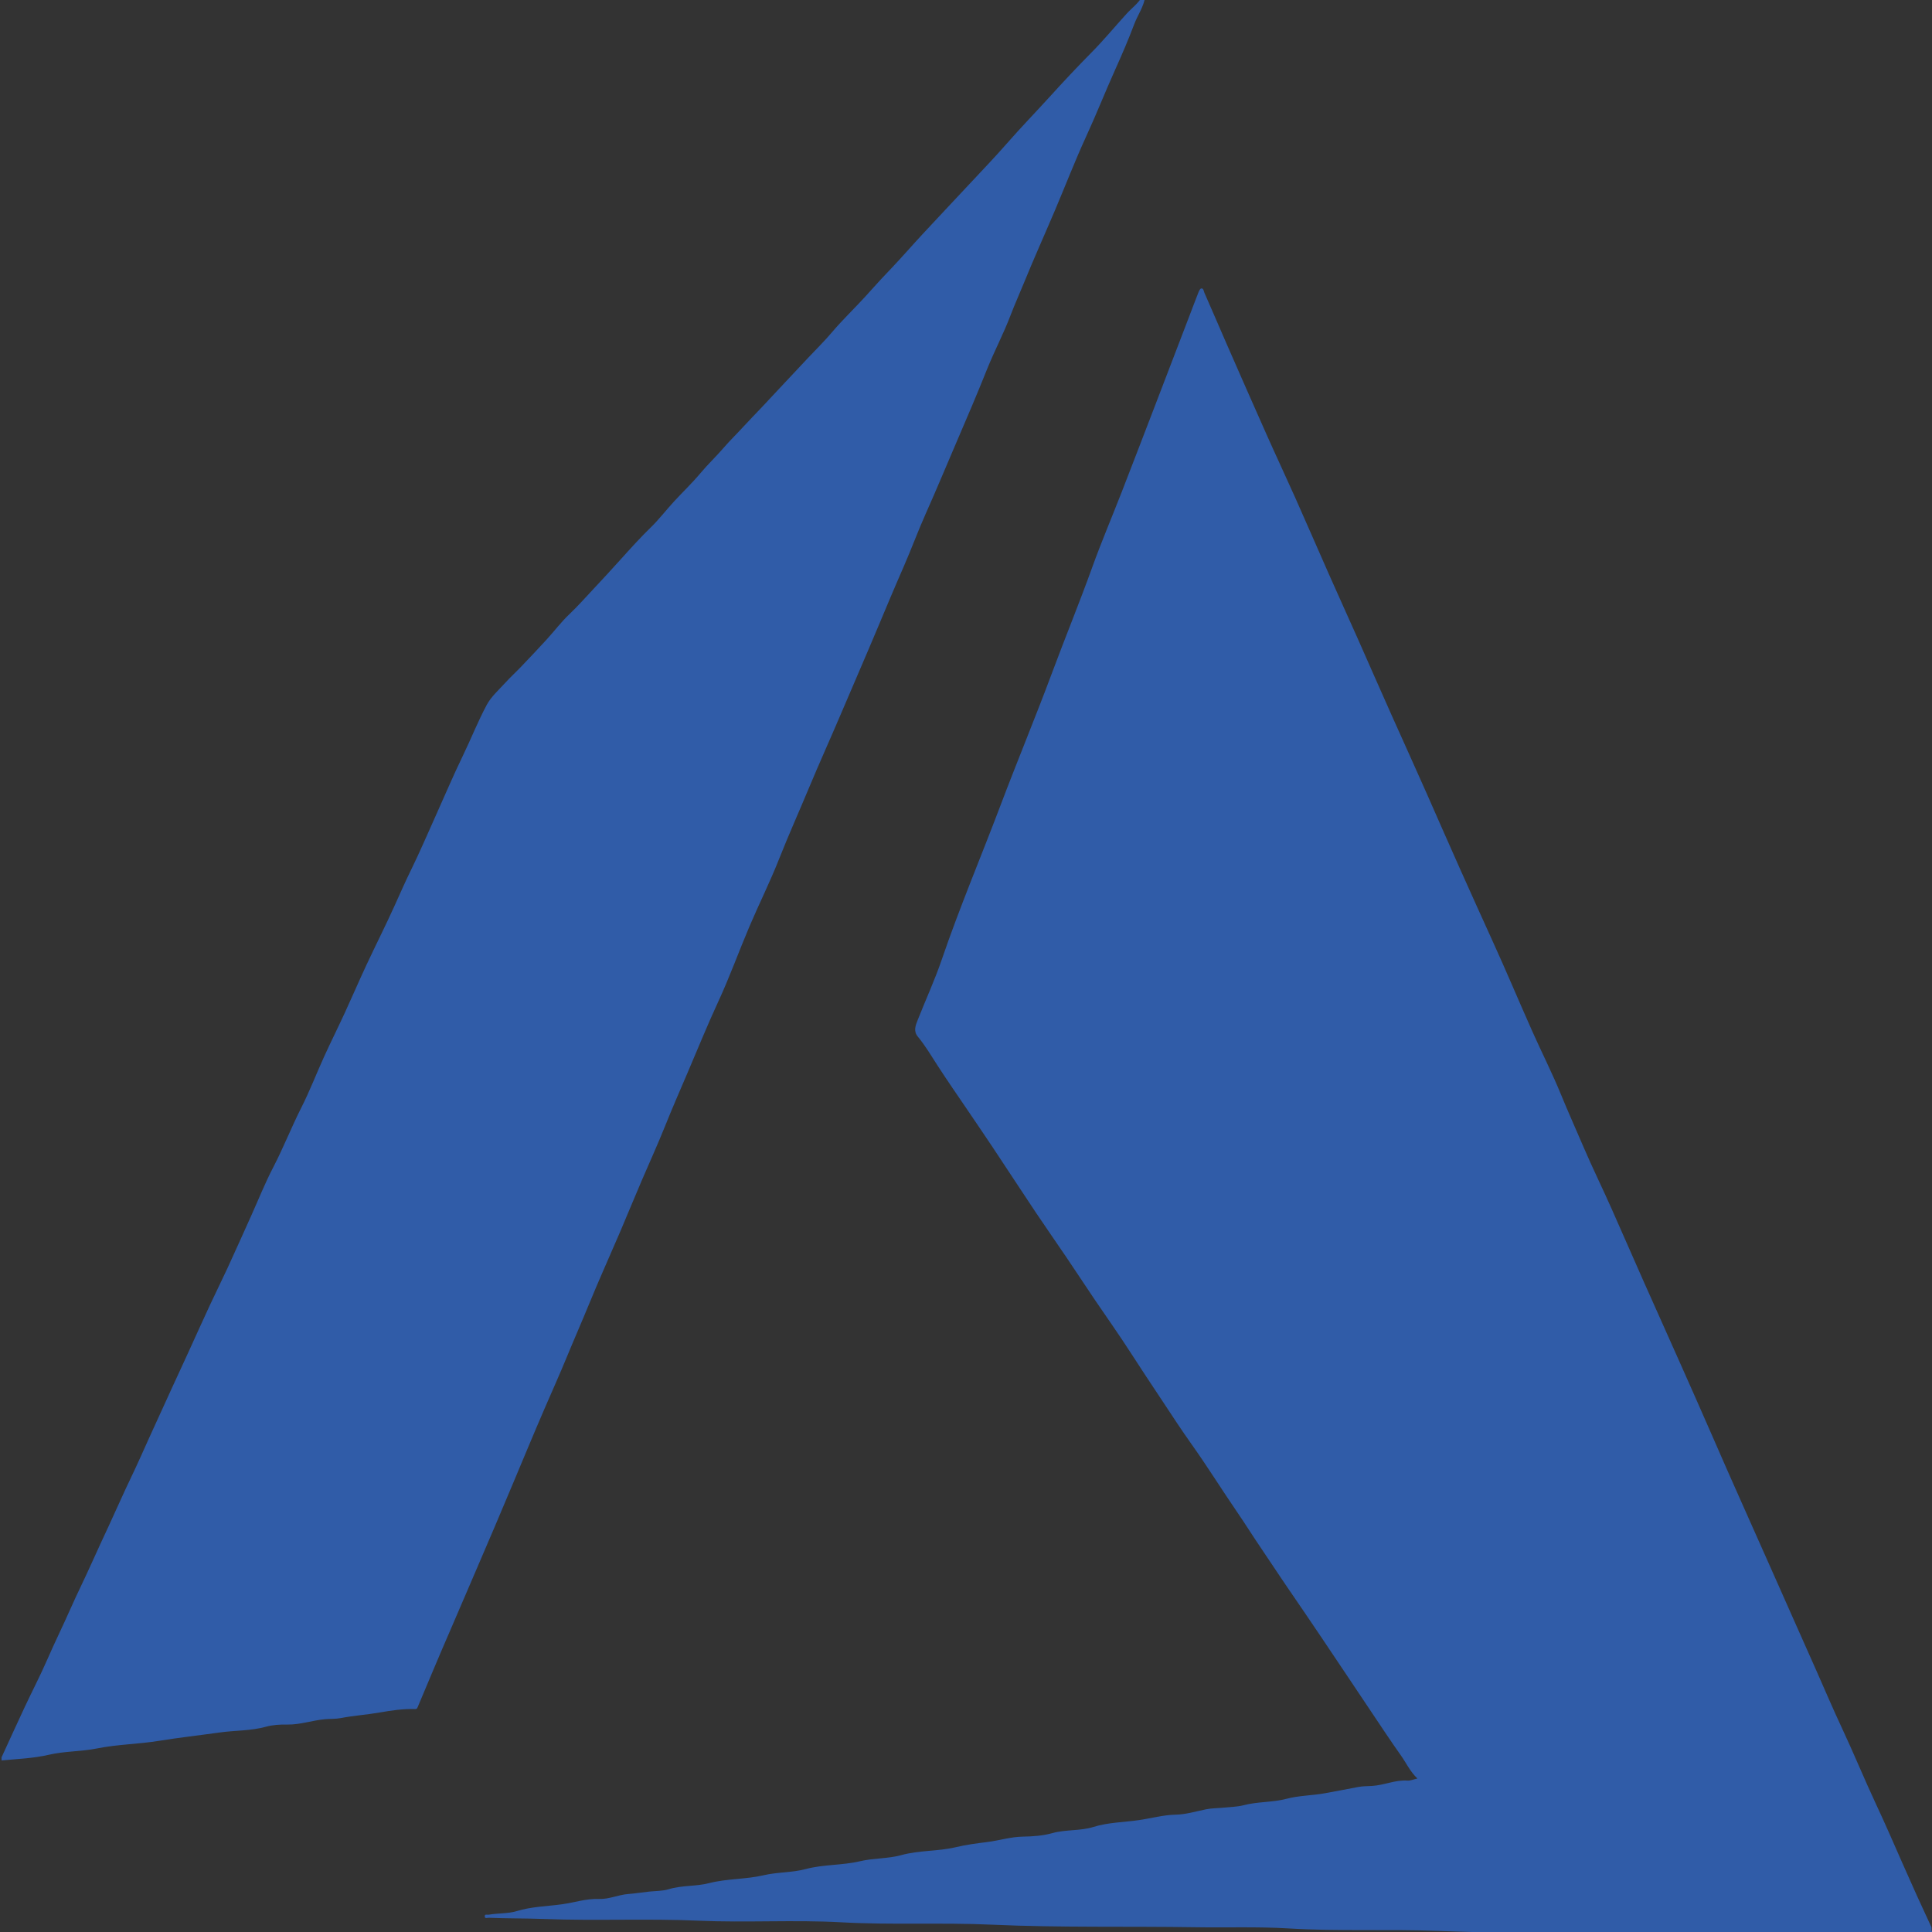 <?xml version="1.0" encoding="utf-8"?>
<!-- Generator: Adobe Illustrator 16.0.3, SVG Export Plug-In . SVG Version: 6.00 Build 0)  -->
<!DOCTYPE svg PUBLIC "-//W3C//DTD SVG 1.1//EN" "http://www.w3.org/Graphics/SVG/1.1/DTD/svg11.dtd">
<svg version="1.1" id="Capa_1" xmlns="http://www.w3.org/2000/svg" xmlns:xlink="http://www.w3.org/1999/xlink" x="0px" y="0px"
	 width="200px" height="200px" viewBox="0 0 200 200" enable-background="new 0 0 200 200" xml:space="preserve">
<rect x="0" y="0" width="200" height="200" fill="#333333" stroke="none"/>
<g display="none">
	<g display="inline">
		<path fill-rule="evenodd" clip-rule="evenodd" fill="none" d="M0.217,33.5c0-10.885,0.006-21.771-0.017-32.656
			C0.198,0.238,0.318,0.12,0.923,0.121c66.254,0.018,132.509,0.018,198.764,0c0.604,0,0.723,0.118,0.723,0.723
			c-0.018,66.196-0.018,132.391,0,198.587c0,0.604-0.118,0.723-0.723,0.723c-66.255-0.018-132.509-0.019-198.764,0.008
			c-0.76,0.001-0.712-0.301-0.712-0.819C0.217,144.355,0.217,89.369,0.217,34.382c0.059,0,0.117,0,0.176,0
			c0.059,0.681,0.115,1.361,0.177,2.042c0.111,1.214,0.205,2.431,0.344,3.642c0.222,1.932,0.475,3.861,0.715,5.791
			c0.163,0.276-0.382,0.835,0.353,0.883c0.176,1.458,0.357,2.916,0.527,4.374c0.24,2.051,0.472,4.104,0.708,6.155
			c0.294,2.558,0.577,5.116,0.886,7.672c0.247,2.037,0.328,4.083,0.831,6.103c0.407,1.636,0.406,3.375,0.577,5.068
			c0.122,1.216,0.206,2.436,0.349,3.65c0.218,1.848,0.488,3.691,0.707,5.539c0.143,1.213,0.209,2.436,0.352,3.649
			c0.219,1.878,0.474,3.751,0.713,5.627c0.163,0.276-0.382,0.835,0.353,0.883c-0.001,0.353-0.042,0.71,0.001,1.058
			c0.223,1.76,0.494,3.513,0.697,5.274c0.208,1.808,0.326,3.625,0.541,5.431c0.262,2.209,0.593,4.409,0.875,6.615
			c0.261,2.035,0.326,4.082,0.837,6.103c0.413,1.634,0.407,3.374,0.577,5.068c0.123,1.216,0.206,2.436,0.349,3.649
			c0.218,1.849,0.489,3.69,0.707,5.539c0.143,1.214,0.21,2.437,0.352,3.649c0.22,1.878,0.474,3.752,0.713,5.627
			c0.178,0.333-0.385,0.913,0.353,1.06c0.239,1.935,0.492,3.868,0.713,5.805c0.193,1.691,0.333,3.389,0.538,5.078
			c0.033,0.275,0.212,0.646,0.436,0.767c2.213,1.201,4.446,2.365,6.68,3.527c2.498,1.301,5.007,2.579,7.502,3.885
			c2.571,1.345,5.127,2.718,7.697,4.065c2.447,1.283,4.905,2.546,7.354,3.823c2.232,1.165,4.458,2.34,6.688,3.507
			c1.842,0.964,3.689,1.918,5.529,2.886c1.454,0.765,2.893,1.561,4.353,2.314c2.524,1.304,5.072,2.563,7.587,3.882
			c2.621,1.375,5.207,2.816,7.826,4.194c2.394,1.26,4.818,2.464,7.219,3.711c1.58,0.82,3.139,1.68,4.712,2.512
			c1.427,0.755,2.858,1.501,4.291,2.242c1.749,0.904,3.501,1.801,5.251,2.7c0.417-0.116,0.869-0.163,1.243-0.359
			c1.506-0.789,2.977-1.647,4.485-2.435c1.426-0.744,2.893-1.41,4.322-2.148c1.437-0.741,2.842-1.545,4.275-2.293
			c2.593-1.354,5.199-2.683,7.795-4.032c1.627-0.846,3.236-1.724,4.866-2.563c1.358-0.7,2.743-1.348,4.1-2.051
			c1.557-0.806,3.089-1.659,4.643-2.471c2.496-1.303,5.007-2.58,7.502-3.885c1.602-0.839,3.185-1.714,4.783-2.561
			c1.474-0.781,2.961-1.54,4.436-2.32c1.816-0.961,3.612-1.961,5.442-2.895c2.26-1.153,4.557-2.233,6.815-3.389
			c1.393-0.712,2.729-1.532,4.117-2.254c1.523-0.793,3.089-1.507,4.615-2.293c1.583-0.816,3.139-1.685,4.713-2.519
			c1.862-0.987,3.735-1.952,5.592-2.949c0.436-0.233,0.95-0.326,1.018-1.062c0.13-1.418,0.448-2.816,0.663-4.228
			c0.31-2.026,0.623-4.053,0.886-6.086c0.215-1.659,0.33-3.331,0.541-4.99c0.266-2.091,0.587-4.175,0.878-6.263
			c0.237-1.701,0.461-3.404,0.699-5.105c0.292-2.088,0.617-4.172,0.884-6.263c0.211-1.659,0.324-3.331,0.538-4.99
			c0.263-2.033,0.591-4.058,0.879-6.087c0.241-1.7,0.466-3.403,0.695-5.105c0.064-0.475,0.116-0.952,0.182-1.427
			c0.236-1.729,0.488-3.457,0.71-5.188c0.141-1.095,0.219-2.198,0.359-3.293c0.22-1.703,0.465-3.402,0.705-5.102
			c0.169-1.197,0.347-2.393,0.521-3.589c0.179-1.223,0.371-2.444,0.534-3.669c0.142-1.064,0.236-2.134,0.378-3.198
			c0.216-1.617,0.472-3.228,0.679-4.846c0.144-1.125,0.205-2.261,0.354-3.385c0.276-2.09,0.591-4.175,0.888-6.263
			c0.241-1.698,0.482-3.397,0.718-5.096c0.063-0.448,0.096-0.901,0.155-1.35c0.235-1.758,0.488-3.515,0.712-5.275
			c0.136-1.067,0.211-2.143,0.35-3.209c0.222-1.702,0.472-3.4,0.715-5.099c0.162-1.141,0.321-2.282,0.502-3.419
			c0.172-1.076,0.395-2.144,0.551-3.222c0.258-1.785,0.505-3.572,0.702-5.364c0.053-0.473,0.201-1.023-0.605-1.236
			c-2.249-0.594-4.482-1.253-6.701-1.953c-3.232-1.02-6.447-2.095-9.669-3.149c-2.885-0.943-5.765-1.898-8.653-2.829
			c-2.863-0.923-5.734-1.819-8.601-2.732c-4.064-1.295-8.133-2.578-12.189-3.897c-3.977-1.293-7.933-2.65-11.912-3.933
			c-3.124-1.007-6.277-1.921-9.404-2.918c-4.116-1.313-8.215-2.68-12.329-3.998c-3.359-1.077-6.737-2.094-10.094-3.179
			c-3.381-1.092-6.743-2.24-10.12-3.343c-0.26-0.085-0.572-0.009-0.86-0.008c-3.136,1.045-6.273,2.089-9.409,3.136
			c-3.005,1.003-6.009,2.013-9.016,3.012c-3.24,1.076-6.488,2.127-9.723,3.218c-3.778,1.275-7.543,2.59-11.32,3.87
			c-2.483,0.841-4.975,1.654-7.466,2.472c-3.452,1.133-6.915,2.235-10.359,3.394c-3.183,1.072-6.341,2.219-9.521,3.299
			c-2.975,1.01-5.966,1.972-8.947,2.962c-3.265,1.085-6.532,2.166-9.79,3.273c-2.508,0.853-4.998,1.757-7.505,2.61
			c-1.629,0.555-3.276,1.06-4.915,1.587C0.334,33.5,0.275,33.5,0.217,33.5z"/>
		<path fill-rule="evenodd" clip-rule="evenodd" fill="#F7C2C3" d="M0.393,34.382c-0.059,0-0.118,0-0.176,0c0-0.294,0-0.588,0-0.883
			c0.059,0,0.117,0,0.176,0C0.393,33.794,0.393,34.088,0.393,34.382z"/>
		<path fill-rule="evenodd" clip-rule="evenodd" fill="#B53032" d="M98.363,0.667c0.288-0.001,0.6-0.077,0.86,0.008
			c3.377,1.103,6.739,2.251,10.12,3.343c3.356,1.084,6.734,2.102,10.094,3.179c4.114,1.318,8.213,2.686,12.329,3.998
			c3.127,0.997,6.28,1.911,9.404,2.918c3.979,1.283,7.936,2.639,11.912,3.933c4.057,1.319,8.125,2.603,12.189,3.897
			c2.866,0.913,5.737,1.809,8.601,2.732c2.889,0.931,5.769,1.886,8.653,2.829c3.222,1.054,6.437,2.129,9.669,3.149
			c2.219,0.699,4.452,1.359,6.701,1.953c0.807,0.213,0.658,0.763,0.605,1.236c-0.197,1.792-0.444,3.579-0.702,5.364
			c-0.156,1.078-0.379,2.146-0.551,3.222c-0.181,1.137-0.34,2.278-0.502,3.419c-0.243,1.699-0.493,3.397-0.715,5.099
			c-0.139,1.066-0.214,2.142-0.35,3.209c-0.224,1.76-0.477,3.517-0.712,5.275c-0.06,0.449-0.093,0.901-0.155,1.35
			c-0.235,1.699-0.477,3.398-0.718,5.096c-0.297,2.088-0.611,4.173-0.888,6.263c-0.148,1.125-0.21,2.26-0.354,3.385
			c-0.207,1.618-0.463,3.229-0.679,4.846c-0.142,1.064-0.236,2.134-0.378,3.198c-0.163,1.225-0.355,2.446-0.534,3.669
			c-0.174,1.196-0.352,2.392-0.521,3.589c-0.24,1.7-0.485,3.399-0.705,5.102c-0.141,1.095-0.219,2.198-0.359,3.293
			c-0.222,1.731-0.474,3.459-0.71,5.188c-0.065,0.475-0.117,0.952-0.182,1.427c-0.229,1.702-0.454,3.405-0.695,5.105
			c-0.288,2.029-0.616,4.054-0.879,6.087c-0.214,1.659-0.327,3.331-0.538,4.99c-0.267,2.091-0.592,4.175-0.884,6.263
			c-0.238,1.701-0.462,3.404-0.699,5.105c-0.291,2.088-0.612,4.172-0.878,6.263c-0.211,1.659-0.326,3.331-0.541,4.99
			c-0.263,2.033-0.576,4.06-0.886,6.086c-0.215,1.411-0.533,2.81-0.663,4.228c-0.067,0.735-0.582,0.828-1.018,1.062
			c-1.856,0.997-3.729,1.962-5.592,2.949c-1.574,0.834-3.13,1.702-4.713,2.519c-1.526,0.786-3.092,1.5-4.615,2.293
			c-1.388,0.722-2.725,1.542-4.117,2.254c-2.259,1.155-4.556,2.235-6.815,3.389c-1.83,0.934-3.626,1.934-5.442,2.895
			c-1.475,0.78-2.962,1.539-4.436,2.32c-1.599,0.847-3.182,1.722-4.783,2.561c-2.495,1.305-5.006,2.582-7.502,3.885
			c-1.554,0.812-3.086,1.665-4.643,2.471c-1.356,0.703-2.741,1.351-4.1,2.051c-1.63,0.84-3.239,1.718-4.866,2.563
			c-2.596,1.35-5.202,2.678-7.795,4.032c-1.434,0.748-2.839,1.552-4.275,2.293c-1.43,0.738-2.896,1.404-4.322,2.148
			c-1.508,0.787-2.979,1.646-4.485,2.435c-0.375,0.196-0.827,0.243-1.243,0.359c0-25.537,0-51.074,0-76.611
			c9.473,0,18.946-0.003,28.418,0.018c0.295,0.001,0.726,0.182,0.859,0.414c0.636,1.096,1.227,2.221,1.765,3.368
			c0.999,2.128,1.941,4.282,2.923,6.418c1.017,2.214,2.059,4.416,3.075,6.63c0.98,2.136,1.954,4.276,2.91,6.424
			c0.821,1.844,1.603,3.705,2.437,5.544c0.097,0.213,0.403,0.451,0.628,0.467c1.385,0.1,2.774,0.163,4.163,0.192
			c3.477,0.074,6.954,0.137,10.431,0.177c2.318,0.026,4.637,0.005,7.036,0.005c-0.38-0.7-0.753-1.347-1.09-2.012
			c-1.016-2.005-2.018-4.017-3.024-6.025c-0.994-1.983-1.988-3.966-2.979-5.951c-1.003-2.009-1.997-4.021-3.003-6.028
			c-0.995-1.984-2.007-3.962-3.001-5.946c-1.006-2.008-2.007-4.018-2.998-6.032c-1.184-2.405-2.338-4.825-3.534-7.224
			c-0.858-1.719-1.787-3.401-2.646-5.12c-1.101-2.203-2.146-4.434-3.245-6.639c-0.856-1.718-1.776-3.406-2.636-5.123
			c-1.176-2.351-2.311-4.722-3.481-7.074c-0.806-1.619-1.655-3.216-2.466-4.832c-1.129-2.251-2.245-4.509-3.358-6.768
			c-1.004-2.038-1.99-4.083-2.996-6.12c-0.994-2.014-2.001-4.022-3.008-6.031c-0.995-1.984-2-3.962-2.993-5.947
			c-1.005-2.008-1.999-4.021-3-6.03c-1.001-2.01-2.01-4.016-3.006-6.029c-1.298-2.625-2.574-5.26-3.885-7.878
			c-0.775-1.546-1.634-3.051-2.393-4.605c-0.776-1.591-1.466-3.225-2.218-4.829c-0.246-0.525-0.589-1.003-0.848-1.523
			c-0.778-1.565-1.533-3.141-2.314-4.705c-0.028-0.056-0.227-0.026-0.347-0.036c-0.059-0.252-0.169-0.504-0.169-0.757
			C98.361,15.696,98.363,8.181,98.363,0.667z"/>
		<path fill-rule="evenodd" clip-rule="evenodd" fill="#E33338" d="M98.363,122.819c0,25.537,0,51.074,0,76.611
			c-1.75-0.899-3.503-1.796-5.251-2.7c-1.433-0.741-2.864-1.487-4.291-2.242c-1.574-0.832-3.133-1.691-4.712-2.512
			c-2.401-1.247-4.825-2.451-7.219-3.711c-2.619-1.378-5.205-2.819-7.826-4.194c-2.516-1.318-5.063-2.578-7.587-3.882
			c-1.46-0.754-2.898-1.55-4.353-2.314c-1.84-0.968-3.688-1.922-5.529-2.886c-2.23-1.167-4.456-2.342-6.688-3.507
			c-2.449-1.277-4.907-2.54-7.354-3.823c-2.57-1.348-5.125-2.721-7.697-4.065c-2.495-1.306-5.004-2.584-7.502-3.885
			c-2.234-1.162-4.467-2.326-6.68-3.527c-0.223-0.121-0.402-0.491-0.436-0.767c-0.205-1.689-0.345-3.387-0.538-5.078
			c-0.221-1.937-0.474-3.87-0.713-5.805c-0.179-0.333,0.385-0.913-0.353-1.06c-0.24-1.875-0.494-3.749-0.713-5.627
			c-0.142-1.213-0.208-2.436-0.352-3.649c-0.218-1.849-0.488-3.69-0.707-5.539c-0.143-1.214-0.226-2.434-0.349-3.649
			c-0.17-1.694-0.165-3.435-0.577-5.068c-0.511-2.021-0.576-4.067-0.837-6.103c-0.282-2.206-0.613-4.406-0.875-6.615
			c-0.214-1.806-0.332-3.623-0.541-5.431c-0.203-1.761-0.474-3.515-0.697-5.274c-0.044-0.347-0.003-0.705-0.001-1.058
			c-0.163-0.276,0.382-0.835-0.353-0.883c-0.239-1.875-0.494-3.749-0.713-5.627c-0.142-1.213-0.208-2.436-0.352-3.649
			c-0.218-1.848-0.489-3.691-0.707-5.539c-0.143-1.214-0.227-2.434-0.349-3.65c-0.17-1.694-0.169-3.433-0.577-5.068
			c-0.503-2.021-0.584-4.066-0.831-6.103c-0.309-2.556-0.592-5.114-0.886-7.672c-0.236-2.051-0.468-4.104-0.708-6.155
			c-0.17-1.458-0.351-2.916-0.527-4.374c-0.163-0.276,0.382-0.835-0.353-0.883c-0.24-1.93-0.493-3.858-0.715-5.791
			c-0.139-1.211-0.233-2.427-0.344-3.642c-0.062-0.68-0.118-1.361-0.177-2.042c0-0.294,0-0.588,0-0.883
			c1.639-0.527,3.285-1.033,4.915-1.587c2.507-0.854,4.998-1.758,7.505-2.61c3.258-1.107,6.524-2.188,9.79-3.273
			c2.981-0.99,5.972-1.952,8.947-2.962c3.181-1.08,6.338-2.228,9.521-3.299c3.444-1.159,6.907-2.261,10.359-3.394
			c2.491-0.818,4.983-1.631,7.466-2.472c3.777-1.279,7.542-2.595,11.32-3.87c3.234-1.091,6.483-2.142,9.723-3.218
			c3.007-0.999,6.01-2.009,9.016-3.012c3.136-1.046,6.272-2.091,9.409-3.136c0,7.515-0.001,15.029,0.007,22.544
			c0,0.252,0.11,0.504,0.169,0.757c-1.047,2.14-2.106,4.273-3.137,6.42c-1.029,2.143-2.029,4.299-3.042,6.45
			c-1.117,2.373-2.222,4.751-3.355,7.116c-0.912,1.902-1.871,3.781-2.787,5.681c-1.021,2.117-2.013,4.248-3.025,6.369
			c-0.94,1.974-1.897,3.939-2.834,5.915c-1.078,2.272-2.144,4.552-3.214,6.828c-0.987,2.102-1.96,4.21-2.965,6.303
			c-0.983,2.047-2.015,4.07-2.998,6.118c-1.089,2.267-2.141,4.553-3.223,6.824c-1.035,2.173-2.089,4.336-3.133,6.505
			c-0.925,1.922-1.858,3.842-2.77,5.771c-1.028,2.174-2.027,4.364-3.059,6.537c-0.927,1.951-1.887,3.887-2.822,5.835
			c-1.09,2.268-2.175,4.538-3.251,6.813c-1.041,2.199-2.054,4.412-3.106,6.606c-0.922,1.925-1.898,3.823-2.819,5.748
			c-1.085,2.269-2.135,4.554-3.204,6.829c-0.988,2.102-1.984,4.199-2.973,6.301c-0.685,1.457-1.356,2.921-2.049,4.374
			c-0.435,0.911-0.899,1.809-1.4,2.814c0.316,0,0.512,0.002,0.707-0.001c4.035-0.059,8.069-0.113,12.104-0.178
			c3.24-0.052,6.481-0.116,9.722-0.175c0.059-0.001,0.131,0.021,0.174-0.006c0.174-0.11,0.423-0.198,0.494-0.359
			c0.667-1.526,1.292-3.07,1.95-4.601c0.993-2.309,2.016-4.604,3.001-6.917c1.016-2.386,1.995-4.787,3.001-7.177
			c1.315-3.12,2.655-6.23,3.949-9.359c0.18-0.436,0.371-0.546,0.831-0.544C81.658,122.825,90.011,122.819,98.363,122.819z"/>
		<path fill-rule="evenodd" clip-rule="evenodd" fill="#F09294" d="M13.632,143.473c0.738,0.146,0.174,0.727,0.353,1.06
			C13.247,144.386,13.811,143.806,13.632,143.473z"/>
		<path fill-rule="evenodd" clip-rule="evenodd" fill="#F7C5C6" d="M1.629,45.856c0.735,0.047,0.19,0.607,0.353,0.883
			C1.247,46.691,1.792,46.132,1.629,45.856z"/>
		<path fill-rule="evenodd" clip-rule="evenodd" fill="#F09294" d="M7.63,94.576c0.735,0.047,0.19,0.607,0.353,0.883
			C7.249,95.412,7.793,94.852,7.63,94.576z"/>
		<path fill-rule="evenodd" clip-rule="evenodd" fill="none" d="M98.363,122.819c-8.352,0-16.705,0.006-25.057-0.013
			c-0.46-0.002-0.65,0.108-0.831,0.544c-1.294,3.129-2.634,6.239-3.949,9.359c-1.007,2.39-1.985,4.791-3.001,7.177
			c-0.985,2.313-2.008,4.608-3.001,6.917c-0.658,1.53-1.283,3.074-1.95,4.601c-0.071,0.161-0.32,0.249-0.494,0.359
			c-0.042,0.027-0.115,0.005-0.174,0.006c-3.241,0.059-6.481,0.123-9.722,0.175c-4.035,0.064-8.069,0.119-12.104,0.178
			c-0.195,0.003-0.391,0.001-0.707,0.001c0.501-1.006,0.966-1.903,1.4-2.814c0.693-1.453,1.364-2.917,2.049-4.374
			c0.989-2.102,1.985-4.199,2.973-6.301c1.069-2.275,2.119-4.561,3.204-6.829c0.921-1.925,1.897-3.823,2.819-5.748
			c1.052-2.194,2.065-4.407,3.106-6.606c1.076-2.274,2.161-4.545,3.251-6.813c0.936-1.948,1.896-3.884,2.822-5.835
			c1.032-2.173,2.03-4.362,3.059-6.537c0.912-1.929,1.845-3.848,2.77-5.771c1.044-2.169,2.098-4.333,3.133-6.505
			c1.082-2.271,2.134-4.557,3.223-6.824c0.983-2.047,2.014-4.071,2.998-6.118c1.005-2.093,1.978-4.202,2.965-6.303
			c1.07-2.276,2.136-4.556,3.214-6.828c0.937-1.975,1.894-3.941,2.834-5.915c1.012-2.122,2.004-4.252,3.025-6.369
			c0.916-1.9,1.875-3.779,2.787-5.681c1.133-2.365,2.238-4.743,3.355-7.116c1.013-2.15,2.013-4.307,3.042-6.45
			c1.031-2.147,2.09-4.28,3.137-6.42c0.12,0.01,0.319-0.02,0.347,0.036c0.781,1.564,1.536,3.14,2.314,4.705
			c0.259,0.52,0.602,0.999,0.848,1.523c0.752,1.604,1.441,3.238,2.218,4.829c0.759,1.554,1.617,3.059,2.393,4.605
			c1.311,2.618,2.587,5.254,3.885,7.878c0.996,2.013,2.005,4.019,3.006,6.029c1.001,2.009,1.995,4.022,3,6.03
			c0.993,1.985,1.998,3.963,2.993,5.947c1.007,2.008,2.014,4.017,3.008,6.031c1.006,2.037,1.992,4.083,2.996,6.12
			c1.113,2.259,2.229,4.517,3.358,6.768c0.811,1.616,1.66,3.213,2.466,4.832c1.171,2.353,2.306,4.724,3.481,7.074
			c0.859,1.717,1.779,3.405,2.636,5.123c1.099,2.205,2.145,4.436,3.245,6.639c0.858,1.719,1.787,3.401,2.646,5.12
			c1.196,2.398,2.351,4.818,3.534,7.224c0.991,2.015,1.992,4.024,2.998,6.032c0.994,1.984,2.006,3.962,3.001,5.946
			c1.006,2.007,2,4.02,3.003,6.028c0.991,1.985,1.985,3.968,2.979,5.951c1.007,2.009,2.009,4.021,3.024,6.025
			c0.337,0.665,0.71,1.312,1.09,2.012c-2.399,0-4.718,0.021-7.036-0.005c-3.477-0.04-6.954-0.103-10.431-0.177
			c-1.389-0.029-2.778-0.093-4.163-0.192c-0.225-0.016-0.531-0.254-0.628-0.467c-0.834-1.839-1.615-3.7-2.437-5.544
			c-0.956-2.147-1.93-4.288-2.91-6.424c-1.017-2.214-2.059-4.416-3.075-6.63c-0.981-2.136-1.924-4.29-2.923-6.418
			c-0.538-1.147-1.129-2.272-1.765-3.368c-0.134-0.232-0.564-0.413-0.859-0.414C117.309,122.816,107.836,122.819,98.363,122.819z
			 M98.363,66.156c-0.069,0.103-0.154,0.199-0.205,0.311c-0.875,1.91-1.759,3.816-2.615,5.734c-1.013,2.267-1.993,4.548-3.001,6.817
			c-1.409,3.168-2.826,6.333-4.248,9.495c-0.695,1.546-1.422,3.078-2.114,4.625c-0.968,2.167-1.929,4.338-2.87,6.518
			c-0.83,1.921-1.629,3.855-2.476,5.864c5.902,0,11.715,0,17.529,0c6.986,0,13.97,0,21.133,0c-0.993-1.834-1.959-3.56-2.87-5.314
			c-1.034-1.993-2.015-4.014-3.027-6.019c-1.013-2.004-2.037-4.004-3.056-6.005c-1.057-2.076-2.107-4.155-3.169-6.228
			c-1-1.952-2.026-3.891-3.01-5.85c-1.018-2.028-2.003-4.072-2.993-6.114c-0.656-1.35-1.291-2.709-1.948-4.058
			c-0.133-0.273-0.326-0.518-0.491-0.775c-0.19,0.304-0.38,0.607-0.567,0.912C98.352,66.09,98.363,66.127,98.363,66.156z"/>
		<path fill-rule="evenodd" clip-rule="evenodd" fill="#B53032" d="M98.363,66.156c0-0.029-0.011-0.066,0.002-0.087
			c0.187-0.305,0.377-0.608,0.567-0.912c0.165,0.258,0.357,0.502,0.491,0.775c0.657,1.349,1.292,2.708,1.948,4.058
			c0.99,2.042,1.976,4.086,2.993,6.114c0.983,1.959,2.01,3.898,3.01,5.85c1.062,2.073,2.112,4.152,3.169,6.228
			c1.019,2.001,2.043,4.001,3.056,6.005c1.013,2.005,1.993,4.026,3.027,6.019c0.911,1.754,1.877,3.48,2.87,5.314
			c-7.163,0-14.147,0-21.133,0C98.363,92.399,98.363,79.278,98.363,66.156z"/>
		<path fill-rule="evenodd" clip-rule="evenodd" fill="#E33338" d="M98.363,66.156c0,13.122,0,26.243,0,39.364
			c-5.814,0-11.627,0-17.529,0c0.847-2.009,1.646-3.942,2.476-5.864c0.941-2.179,1.902-4.35,2.87-6.518
			c0.691-1.548,1.418-3.08,2.114-4.625c1.422-3.162,2.839-6.327,4.248-9.495c1.008-2.269,1.989-4.55,3.001-6.817
			c0.856-1.918,1.74-3.824,2.615-5.734C98.209,66.355,98.294,66.259,98.363,66.156z"/>
	</g>
</g>
<g>
	<path fill-rule="evenodd" clip-rule="evenodd" fill="#305CA8" d="M179.193,200.307c-0.014-0.127-0.087-0.181-0.211-0.177
		c-0.188,0.006-0.375,0.016-0.563,0.015c-9.816-0.053-19.642,0.124-29.445-0.254c-5.207-0.201-10.41,0.055-15.602-0.261
		c-3.182-0.193-6.356-0.071-9.533-0.122c-7.047-0.113-14.106,0.054-21.138-0.266c-5.209-0.237-10.41,0.042-15.604-0.246
		c-4.926-0.272-9.854,0.052-14.772-0.167c-5.329-0.236-10.659,0.028-15.981-0.176c-1.916-0.073-3.829-0.047-5.742-0.126
		c-0.152-0.007-0.436,0.139-0.42-0.181c0.011-0.229,0.25-0.111,0.389-0.136c0.971-0.171,2.013-0.097,2.919-0.374
		c1.548-0.474,3.142-0.49,4.703-0.709c1.272-0.179,2.516-0.601,3.833-0.548c1.026,0.04,1.987-0.439,3.027-0.514
		c0.701-0.049,1.429-0.174,2.139-0.247c0.673-0.068,1.414-0.058,2.013-0.242c1.385-0.427,2.833-0.283,4.187-0.632
		c1.869-0.48,3.804-0.387,5.645-0.817c1.449-0.34,2.942-0.263,4.341-0.637c1.87-0.501,3.807-0.381,5.646-0.816
		c1.423-0.337,2.89-0.251,4.263-0.631c1.866-0.517,3.805-0.381,5.645-0.821c1.079-0.258,2.166-0.399,3.243-0.533
		c1.253-0.155,2.463-0.548,3.743-0.564c1.006-0.014,2.061-0.095,2.999-0.357c1.42-0.396,2.909-0.218,4.261-0.64
		c1.552-0.484,3.144-0.483,4.704-0.709c1.271-0.183,2.521-0.541,3.832-0.567c1.056-0.021,2.106-0.348,3.156-0.559
		c0.584-0.117,1.185-0.104,1.771-0.166c0.697-0.073,1.45-0.082,2.096-0.252c1.466-0.386,3-0.283,4.418-0.66
		c1.347-0.357,2.7-0.339,4.035-0.586c1.127-0.21,2.256-0.416,3.382-0.637c0.484-0.095,0.994-0.087,1.467-0.115
		c1.248-0.073,2.408-0.646,3.674-0.552c0.287,0.021,0.586-0.118,1.018-0.215c-0.771-0.732-1.162-1.621-1.72-2.404
		c-1.001-1.407-1.951-2.852-2.914-4.286c-1.811-2.697-3.606-5.405-5.425-8.097c-1.055-1.561-2.107-3.122-3.177-4.672
		c-1.023-1.483-2.004-2.998-3.019-4.489c-0.809-1.188-1.573-2.418-2.388-3.605c-1.596-2.326-3.082-4.725-4.719-7.025
		c-1.06-1.489-2.06-3.026-3.068-4.551c-1.088-1.643-2.187-3.283-3.251-4.943c-1.208-1.883-2.511-3.704-3.763-5.558
		c-0.979-1.45-1.939-2.915-2.92-4.365c-1.039-1.538-2.107-3.057-3.139-4.6c-1.507-2.256-2.987-4.528-4.49-6.787
		c-0.857-1.291-1.736-2.567-2.604-3.852c-1.011-1.493-2.043-2.973-3.022-4.486c-0.679-1.048-1.31-2.125-2.107-3.091
		c-0.472-0.572-0.22-1.171,0.005-1.738c0.825-2.086,1.766-4.131,2.489-6.25c1.845-5.402,4.075-10.655,6.092-15.99
		c1.726-4.565,3.604-9.077,5.308-13.651c1.364-3.666,2.848-7.284,4.175-10.964c0.946-2.623,2.04-5.193,3.052-7.793
		c1.139-2.925,2.262-5.855,3.388-8.785c1.197-3.116,2.391-6.233,3.584-9.35c0.313-0.814,0.615-1.631,0.936-2.441
		c0.07-0.178,0.176-0.448,0.306-0.474c0.254-0.051,0.265,0.275,0.335,0.434c0.777,1.751,1.521,3.517,2.291,5.271
		c1.39,3.17,2.779,6.34,4.188,9.502c0.974,2.186,1.991,4.352,2.966,6.537c1.166,2.615,2.301,5.244,3.461,7.862
		c0.979,2.209,1.979,4.409,2.962,6.617c1.184,2.662,2.344,5.335,3.536,7.992c1.204,2.683,2.415,5.365,3.609,8.053
		c1.162,2.616,2.297,5.246,3.47,7.854c1.114,2.478,2.224,4.959,3.353,7.432c1.405,3.08,2.714,6.204,4.091,9.297
		c0.983,2.21,2.083,4.37,2.997,6.606c0.744,1.819,1.555,3.61,2.326,5.414c0.919,2.151,1.961,4.259,2.91,6.401
		c1.129,2.55,2.244,5.107,3.375,7.654c1.183,2.665,2.383,5.323,3.567,7.987c1.173,2.64,2.349,5.277,3.501,7.926
		c1.014,2.329,2.035,4.655,3.074,6.973c0.866,1.933,1.728,3.866,2.583,5.803c0.854,1.937,1.727,3.866,2.579,5.805
		c0.853,1.938,1.725,3.866,2.58,5.804c0.854,1.937,1.687,3.888,2.583,5.802c1.239,2.643,2.341,5.344,3.577,7.983
		c0.931,1.986,1.802,3.997,2.684,6.004c0.971,2.214,1.971,4.414,2.993,6.604c0.076,0.163-0.107,0.47,0.232,0.505
		c0,0.107,0,0.215,0,0.322C193.172,200.307,186.183,200.307,179.193,200.307z"/>
	<path fill-rule="evenodd" clip-rule="evenodd" fill="#305CA8" d="M0.161,181.919c0.806-1.751,1.603-3.508,2.421-5.254
		c0.772-1.647,1.617-3.264,2.341-4.933c0.745-1.716,1.577-3.39,2.331-5.1c0.715-1.62,1.51-3.201,2.232-4.815
		c0.59-1.318,1.202-2.627,1.81-3.937c0.775-1.673,1.512-3.361,2.313-5.023c0.646-1.343,1.246-2.717,1.863-4.078
		c0.761-1.678,1.527-3.354,2.295-5.028c0.581-1.269,1.171-2.533,1.751-3.802c0.736-1.608,1.458-3.223,2.203-4.826
		c0.599-1.289,1.236-2.561,1.832-3.852c0.833-1.809,1.644-3.628,2.462-5.442c0.747-1.657,1.419-3.353,2.256-4.962
		c1.062-2.039,1.895-4.18,2.933-6.229c0.866-1.707,1.552-3.505,2.347-5.249c0.692-1.52,1.439-3.014,2.138-4.53
		c0.761-1.65,1.477-3.321,2.246-4.968c0.971-2.079,2.011-4.126,2.952-6.218c0.553-1.228,1.094-2.459,1.689-3.67
		c0.888-1.809,1.677-3.666,2.506-5.504c0.941-2.088,1.833-4.2,2.831-6.26c0.848-1.75,1.561-3.566,2.478-5.275
		c0.46-0.858,1.248-1.547,1.918-2.285c0.524-0.578,1.104-1.104,1.644-1.669c0.882-0.923,1.761-1.85,2.622-2.792
		c0.799-0.874,1.516-1.83,2.372-2.642c0.864-0.818,1.651-1.713,2.459-2.573c0.936-0.997,1.868-2.01,2.786-3.029
		c1.035-1.15,2.071-2.299,3.183-3.382c0.846-0.824,1.569-1.773,2.369-2.645c0.919-1.002,1.911-1.941,2.781-2.982
		c0.745-0.891,1.59-1.686,2.348-2.565c0.702-0.815,1.49-1.574,2.22-2.377c0.564-0.62,1.158-1.213,1.732-1.824
		c0.804-0.854,1.602-1.713,2.404-2.569c0.817-0.873,1.636-1.745,2.455-2.616c0.819-0.872,1.677-1.711,2.447-2.624
		c0.498-0.589,1.018-1.148,1.553-1.7c0.85-0.879,1.702-1.758,2.511-2.675c0.671-0.76,1.368-1.494,2.067-2.228
		c1.094-1.148,2.131-2.349,3.209-3.512c1.575-1.698,3.167-3.38,4.746-5.074c1.356-1.455,2.738-2.887,4.047-4.385
		c1.427-1.633,2.94-3.187,4.396-4.791c1.417-1.561,2.865-3.108,4.353-4.612c1.261-1.275,2.405-2.665,3.614-3.992
		c0.534-0.587,1.195-1.058,1.601-1.762c0.107,0,0.215,0,0.323,0c-0.149,1.04-0.775,1.889-1.137,2.845
		c-0.597,1.583-1.266,3.144-1.959,4.681c-1.035,2.296-1.956,4.639-3.009,6.927c-1.165,2.531-2.165,5.137-3.255,7.703
		c-1.051,2.476-2.157,4.928-3.171,7.419c-0.469,1.152-0.982,2.285-1.426,3.45c-0.717,1.883-1.668,3.676-2.418,5.548
		c-1.017,2.542-2.09,5.062-3.173,7.573c-1.045,2.424-2.051,4.868-3.132,7.279c-0.824,1.838-1.516,3.736-2.324,5.582
		c-0.949,2.167-1.861,4.347-2.776,6.528c-1.213,2.893-2.471,5.767-3.697,8.655c-1.1,2.59-2.266,5.157-3.348,7.755
		c-1.024,2.458-2.117,4.887-3.095,7.366c-0.923,2.34-2.053,4.597-3.038,6.913c-1.11,2.609-2.07,5.286-3.262,7.856
		c-1.112,2.399-2.101,4.85-3.14,7.277c-0.792,1.85-1.599,3.697-2.348,5.569c-0.749,1.868-1.587,3.71-2.385,5.563
		c-0.768,1.784-1.498,3.584-2.262,5.369c-1.068,2.496-2.188,4.97-3.217,7.482c-0.754,1.841-1.557,3.663-2.313,5.503
		c-0.728,1.771-1.519,3.524-2.28,5.286c-1.135,2.627-2.229,5.272-3.337,7.91c-1.225,2.915-2.456,5.828-3.712,8.729
		c-0.912,2.104-1.803,4.217-2.717,6.32c-1.152,2.648-2.266,5.313-3.384,7.977c-0.063,0.151-0.111,0.201-0.269,0.196
		c-1.232-0.036-2.457,0.144-3.652,0.354c-1.345,0.237-2.706,0.321-4.042,0.581c-0.542,0.105-1.092,0.067-1.631,0.116
		c-1.315,0.119-2.578,0.579-3.904,0.554c-0.738-0.015-1.519,0.034-2.178,0.218c-1.6,0.445-3.231,0.378-4.838,0.604
		c-2.094,0.296-4.204,0.529-6.282,0.866c-2.126,0.344-4.284,0.359-6.375,0.781c-1.663,0.336-3.368,0.277-4.983,0.653
		c-1.638,0.382-3.275,0.434-4.918,0.592C0.161,182.135,0.161,182.027,0.161,181.919z"/>
	<path fill-rule="evenodd" clip-rule="evenodd" fill="#FFFFFF" d="M179.193,200.307c6.989,0,13.979,0,20.968,0
		c-0.035,0.05,0.082,0.168-0.08,0.163c-0.215-0.007-0.431-0.002-0.646-0.002c-66.183,0-132.366,0-198.548-0.01
		c-0.236,0-0.547,0.186-0.726-0.151C59.839,200.307,119.517,200.307,179.193,200.307z"/>
</g>
</svg>
